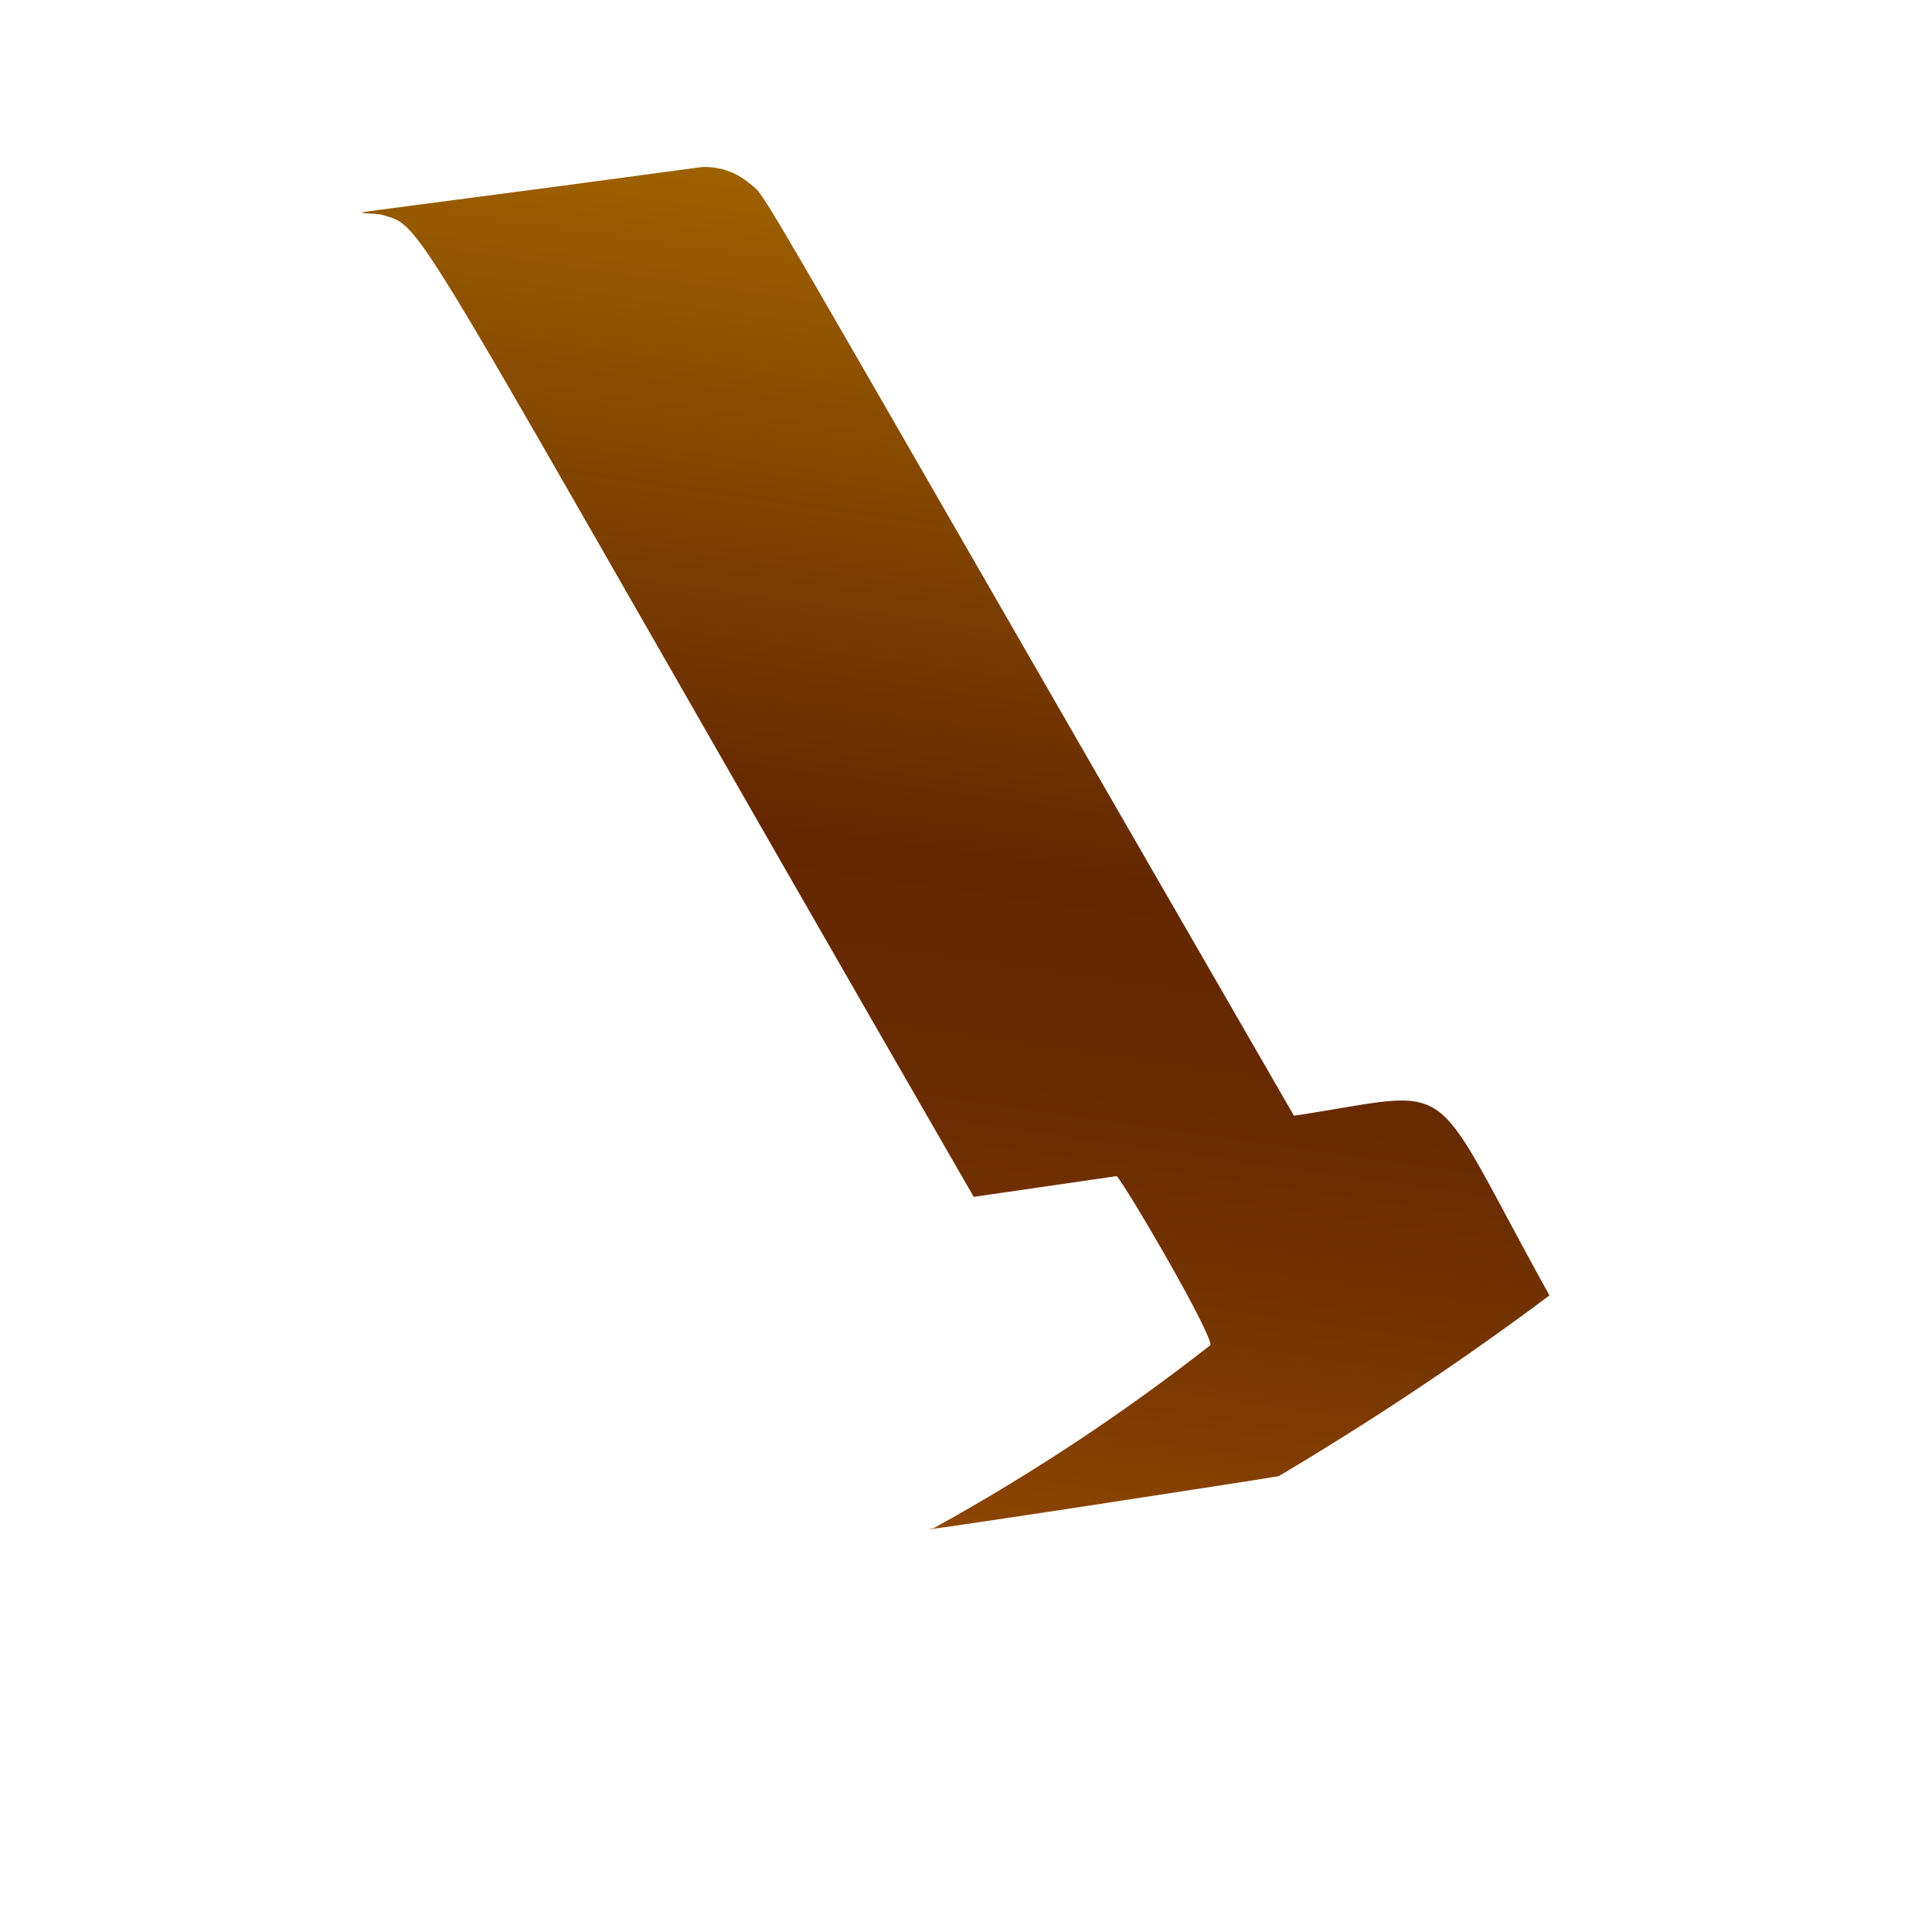 <svg width="4" height="4" viewBox="0 0 4 4" fill="none" xmlns="http://www.w3.org/2000/svg">
<path d="M2.679 2.31C1.506 0.278 1.593 0.415 1.552 0.38C1.524 0.356 1.489 0.344 1.452 0.346C0.617 0.459 0.733 0.436 0.788 0.444C0.886 0.473 0.818 0.4 2.016 2.478L2.312 2.435C2.333 2.458 2.51 2.761 2.506 2.785C2.326 2.926 2.134 3.053 1.933 3.164C1.823 3.184 2.638 3.059 2.648 3.056C2.841 2.941 3.028 2.817 3.208 2.682C2.948 2.214 3.03 2.257 2.679 2.31Z" fill="url(#paint0_linear_130_378)"/>
<defs>
<linearGradient id="paint0_linear_130_378" x1="2.143" y1="0.442" x2="1.758" y2="3.144" gradientUnits="userSpaceOnUse">
<stop stop-color="#9E6100"/>
<stop offset="0.49" stop-color="#642701"/>
<stop offset="0.65" stop-color="#682A01"/>
<stop offset="0.81" stop-color="#753401"/>
<stop offset="0.98" stop-color="#8A4401"/>
<stop offset="1" stop-color="#8C4601"/>
</linearGradient>
</defs>
</svg>
